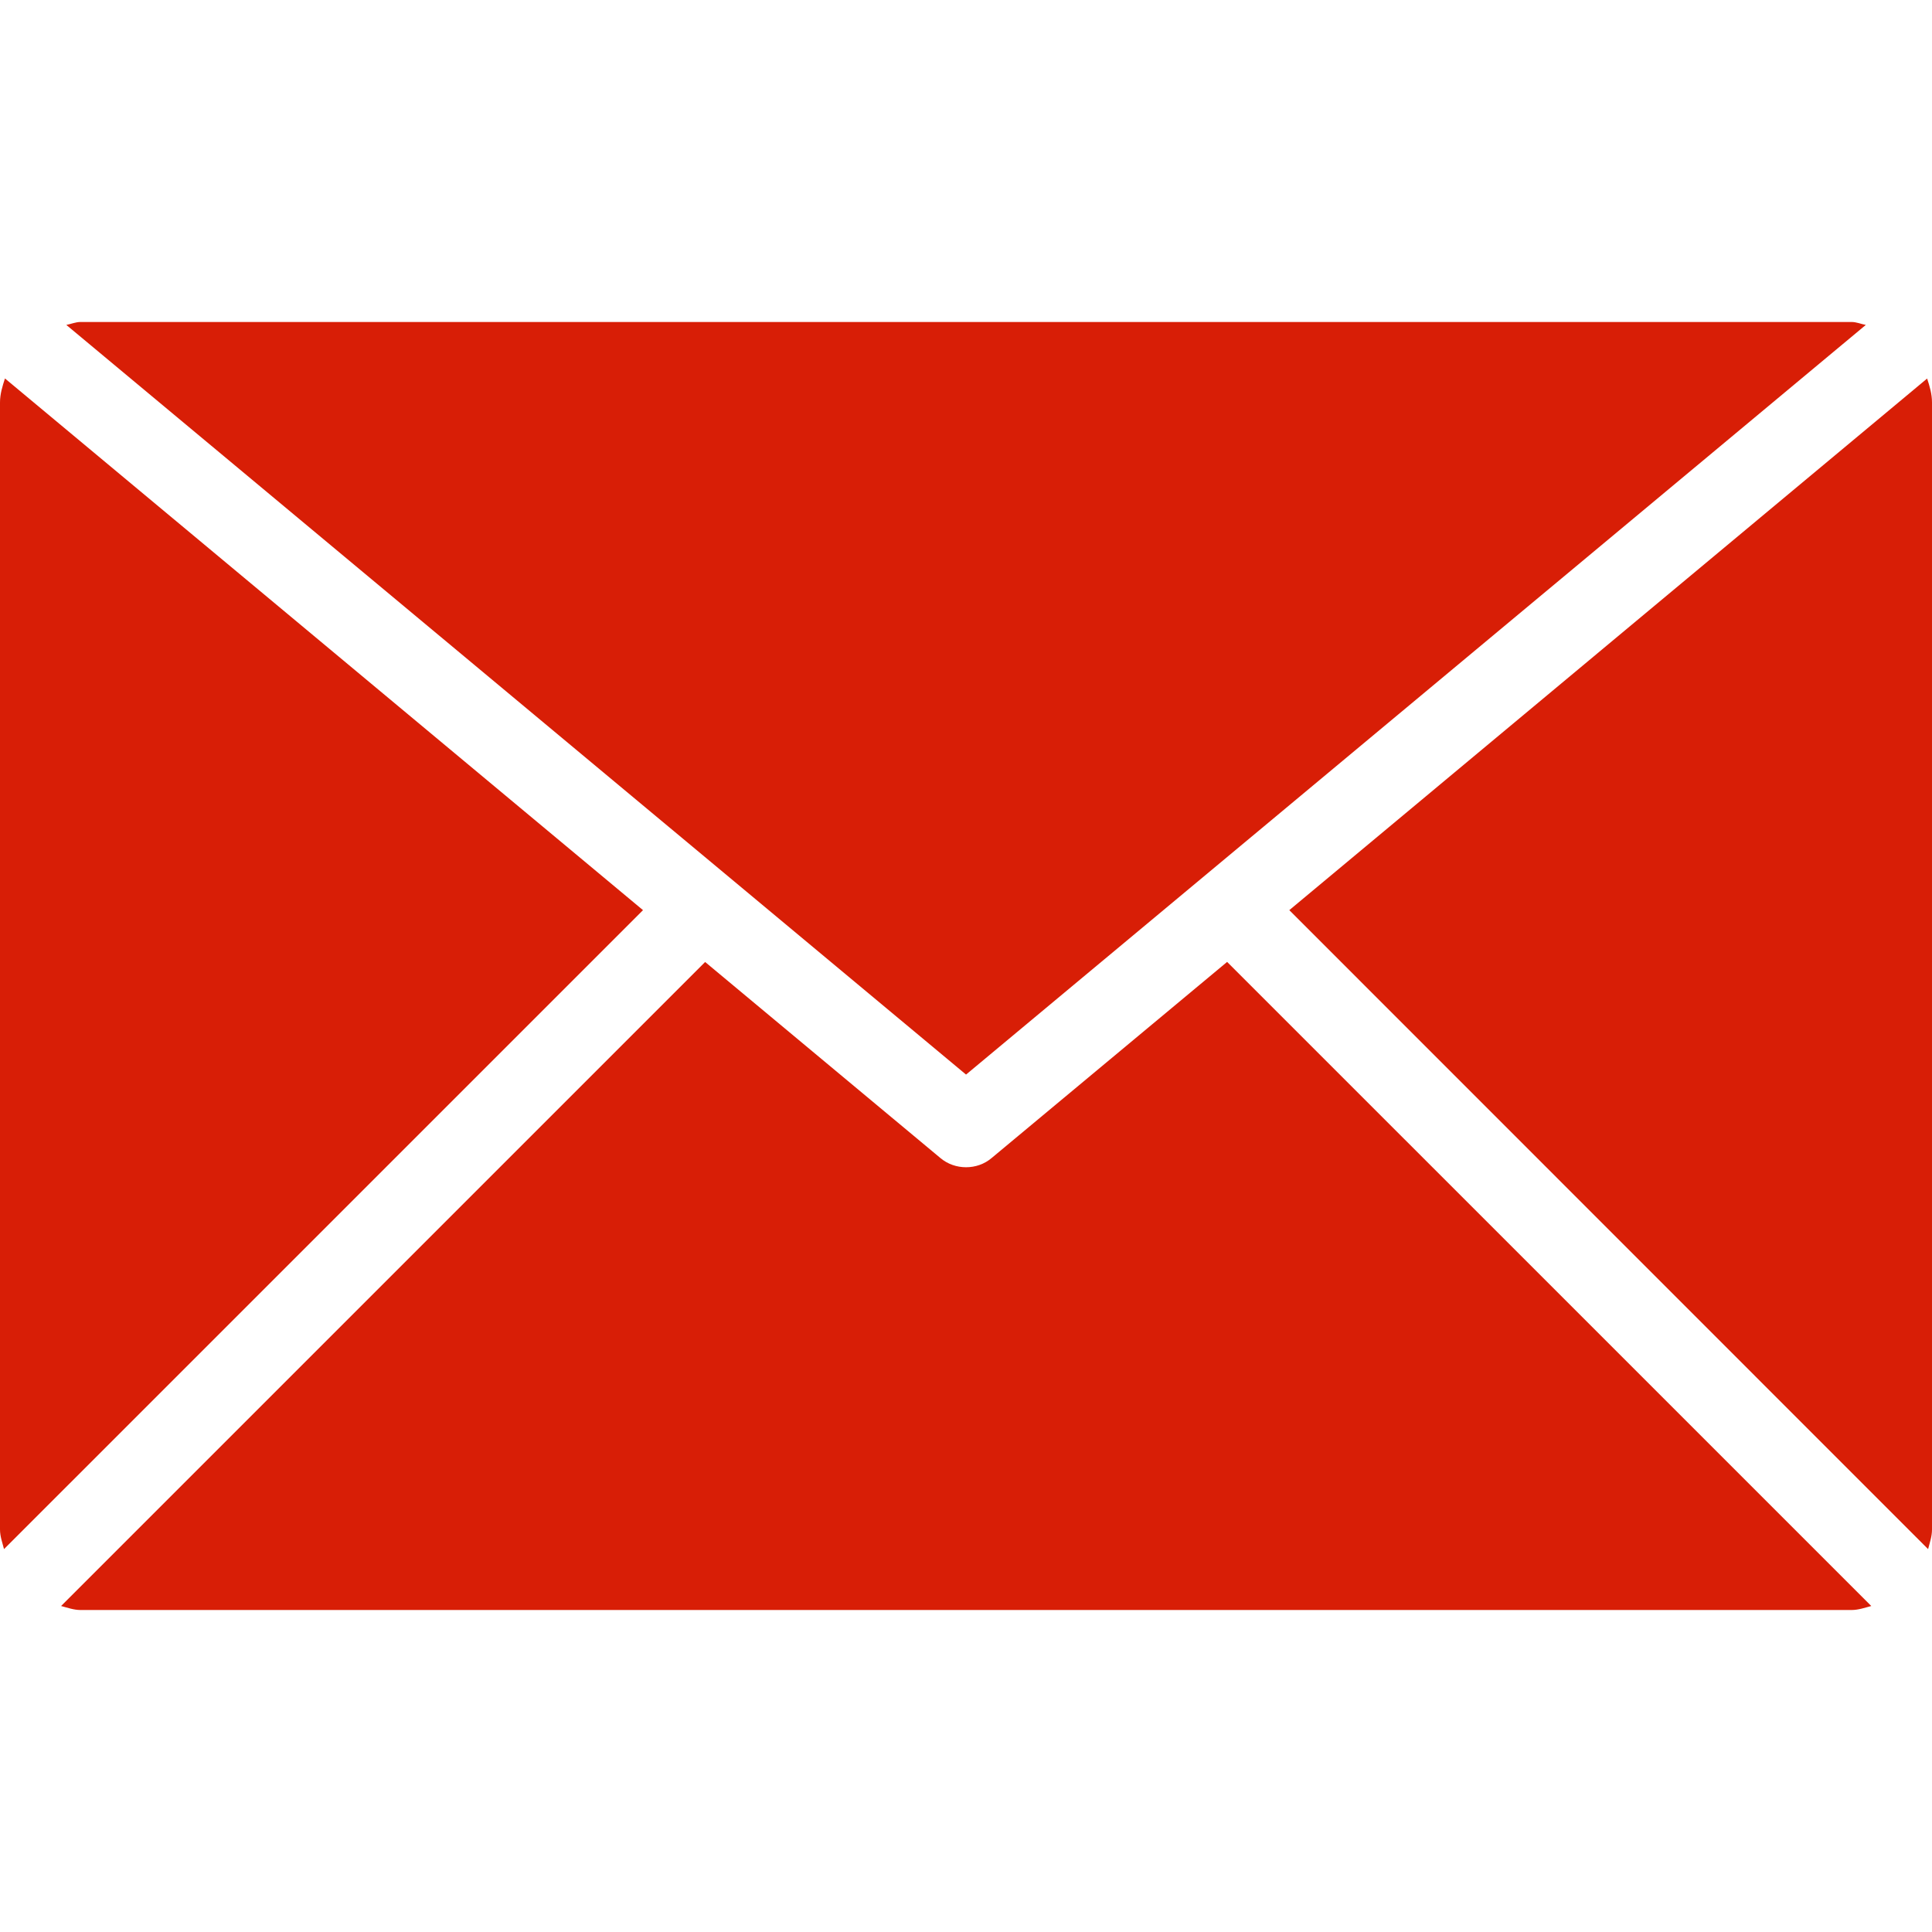<?xml version="1.0" standalone="no"?><!DOCTYPE svg PUBLIC "-//W3C//DTD SVG 1.1//EN" "http://www.w3.org/Graphics/SVG/1.1/DTD/svg11.dtd"><svg class="icon" width="200px" height="200.00px" viewBox="0 0 1024 1024" version="1.1" xmlns="http://www.w3.org/2000/svg"><path fill="#d81e06" d="M512.02 569.547l476.9-397.333c-2.58-0.48-4.913-1.553-7.58-1.553L42.707 170.66c-2.627 0-4.967 1.067-7.553 1.553L512.02 569.547zM1024 213.327c0-4.473-1.22-8.614-2.587-12.693l-338.054 281.767 338.573 338.66c0.88-3.427 2.067-6.707 2.067-10.4L1024 213.327zM2.627 200.587C1.307 204.693 0 208.78 0 213.327l0 597.313c0 3.733 1.28 7.014 2.127 10.42l338.68-338.66L2.627 200.587zM650.4 509.833l-124.767 103.9c-3.913 3.334-8.733 4.927-13.613 4.927-4.84 0-9.7-1.593-13.647-4.927l-124.64-103.86L32.373 851.22c3.367 0.88 6.694 2.12 10.333 2.12l938.647 0c3.693 0 7.033-1.22 10.46-2.12L650.4 509.833z" /></svg>